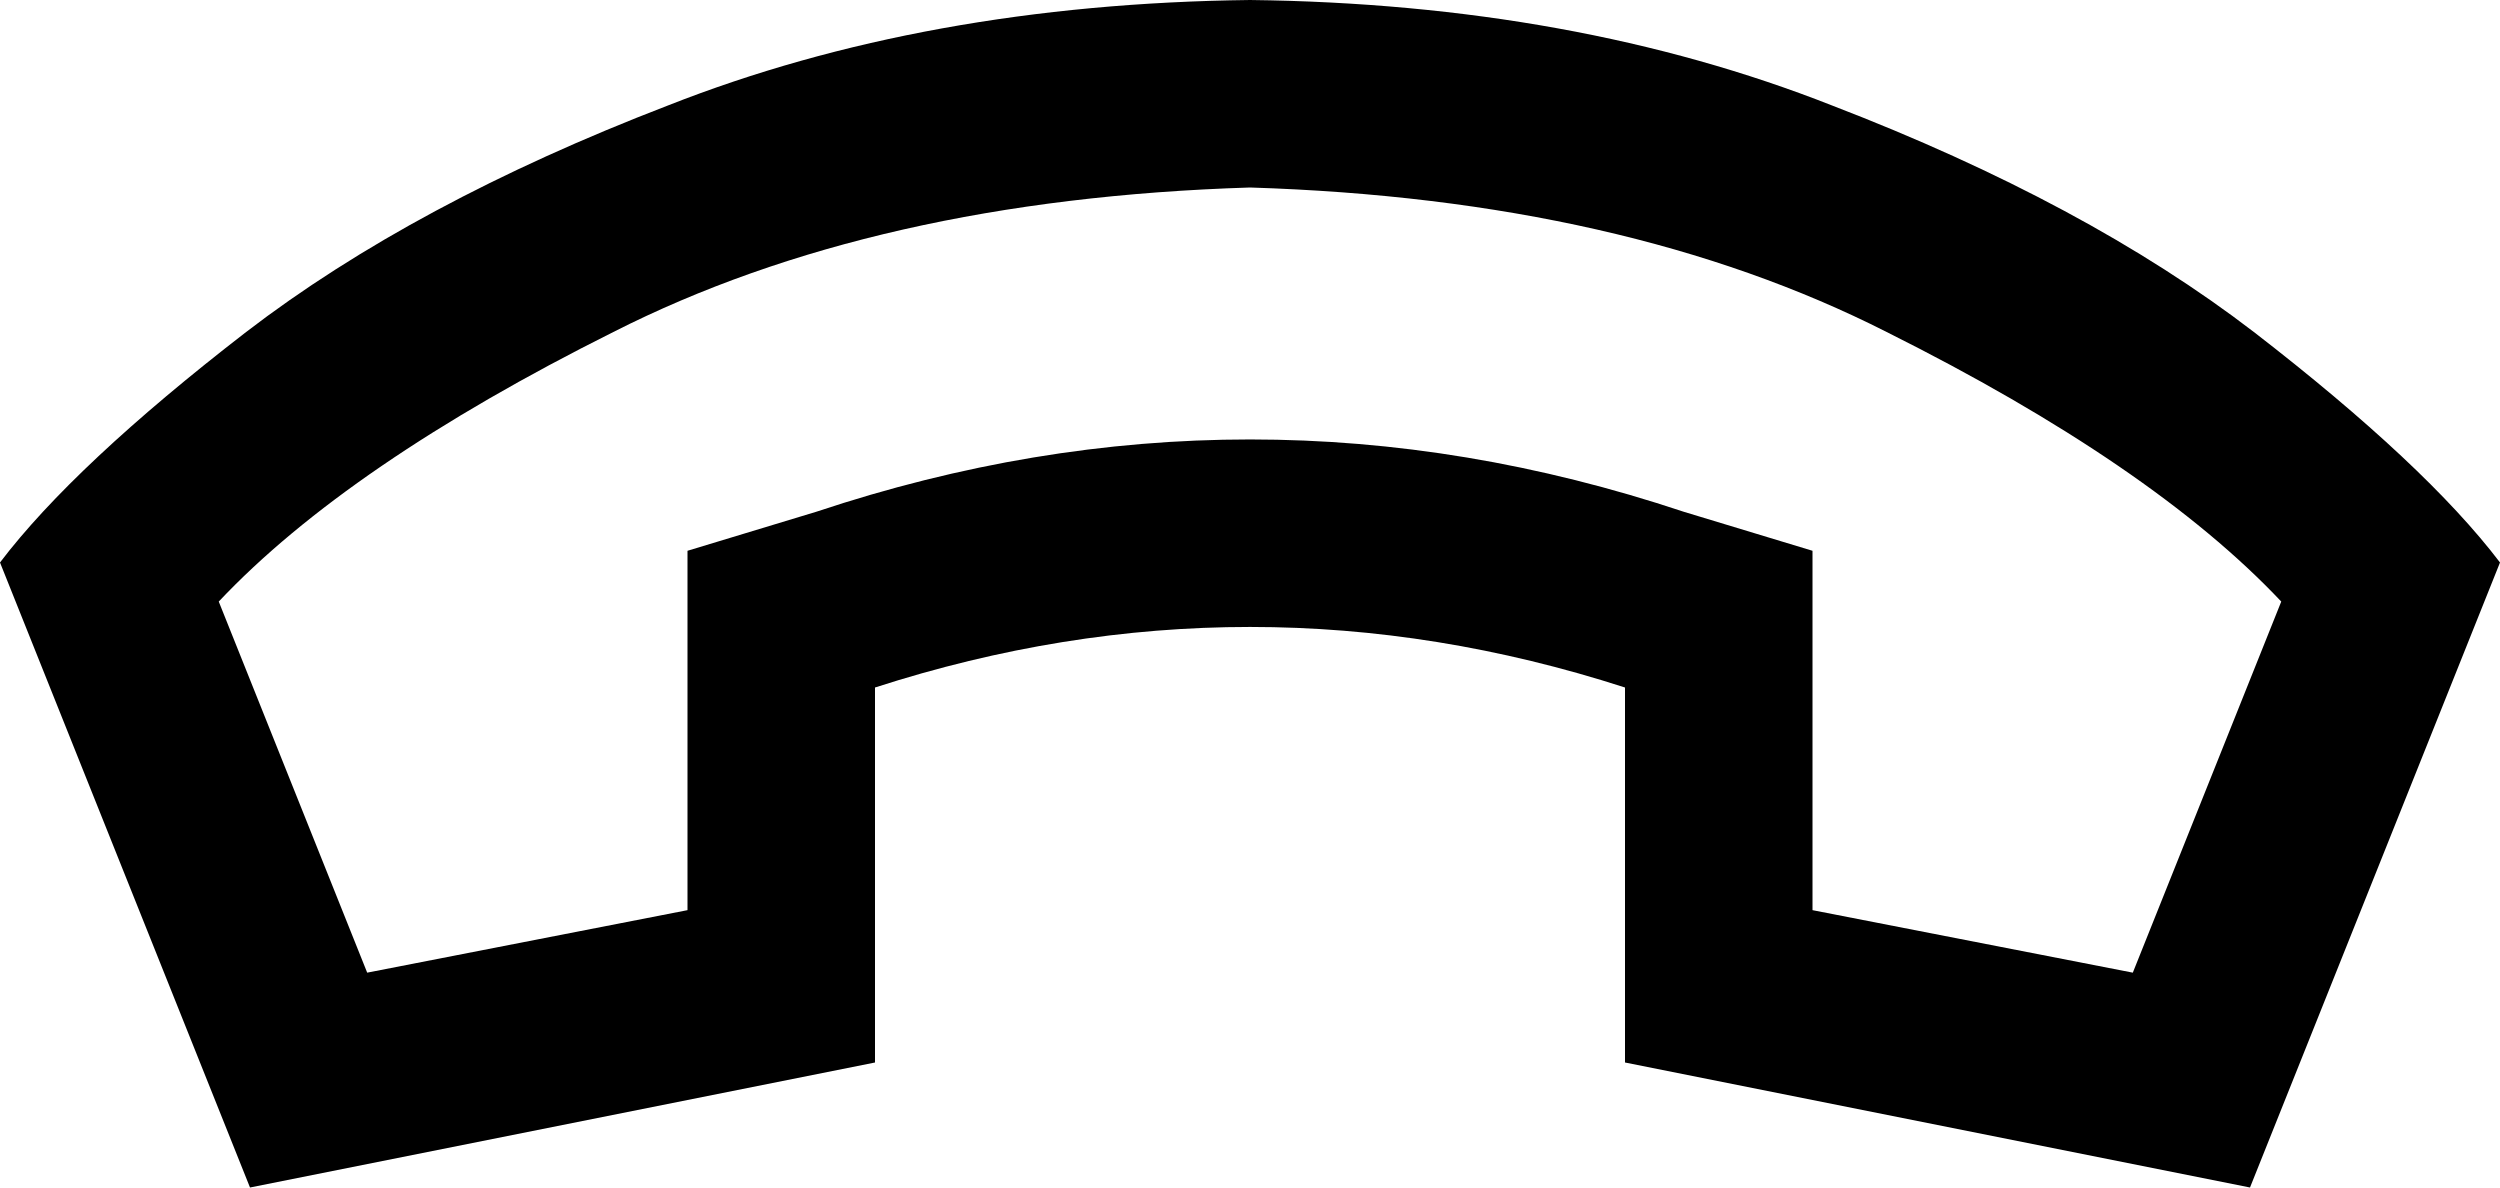 <svg viewBox="0 0 640 304">
  <path
    d="M 416 176 L 416 272 L 576 304 L 640 144 Q 621 119 577 85 Q 534 52 469 27 Q 403 1 320 0 Q 237 1 171 27 Q 106 52 63 85 Q 19 119 0 144 L 64 304 L 224 272 L 224 176 Q 320 145 416 176 L 416 176 Z M 176 233 L 94 249 L 56 154 Q 89 119 157 85 Q 224 51 320 48 Q 416 51 483 85 Q 551 119 584 154 L 546 249 L 464 233 L 464 176 L 464 141 L 431 131 Q 320 94 209 131 L 176 141 L 176 176 L 176 233 L 176 233 Z"
  />
</svg>
